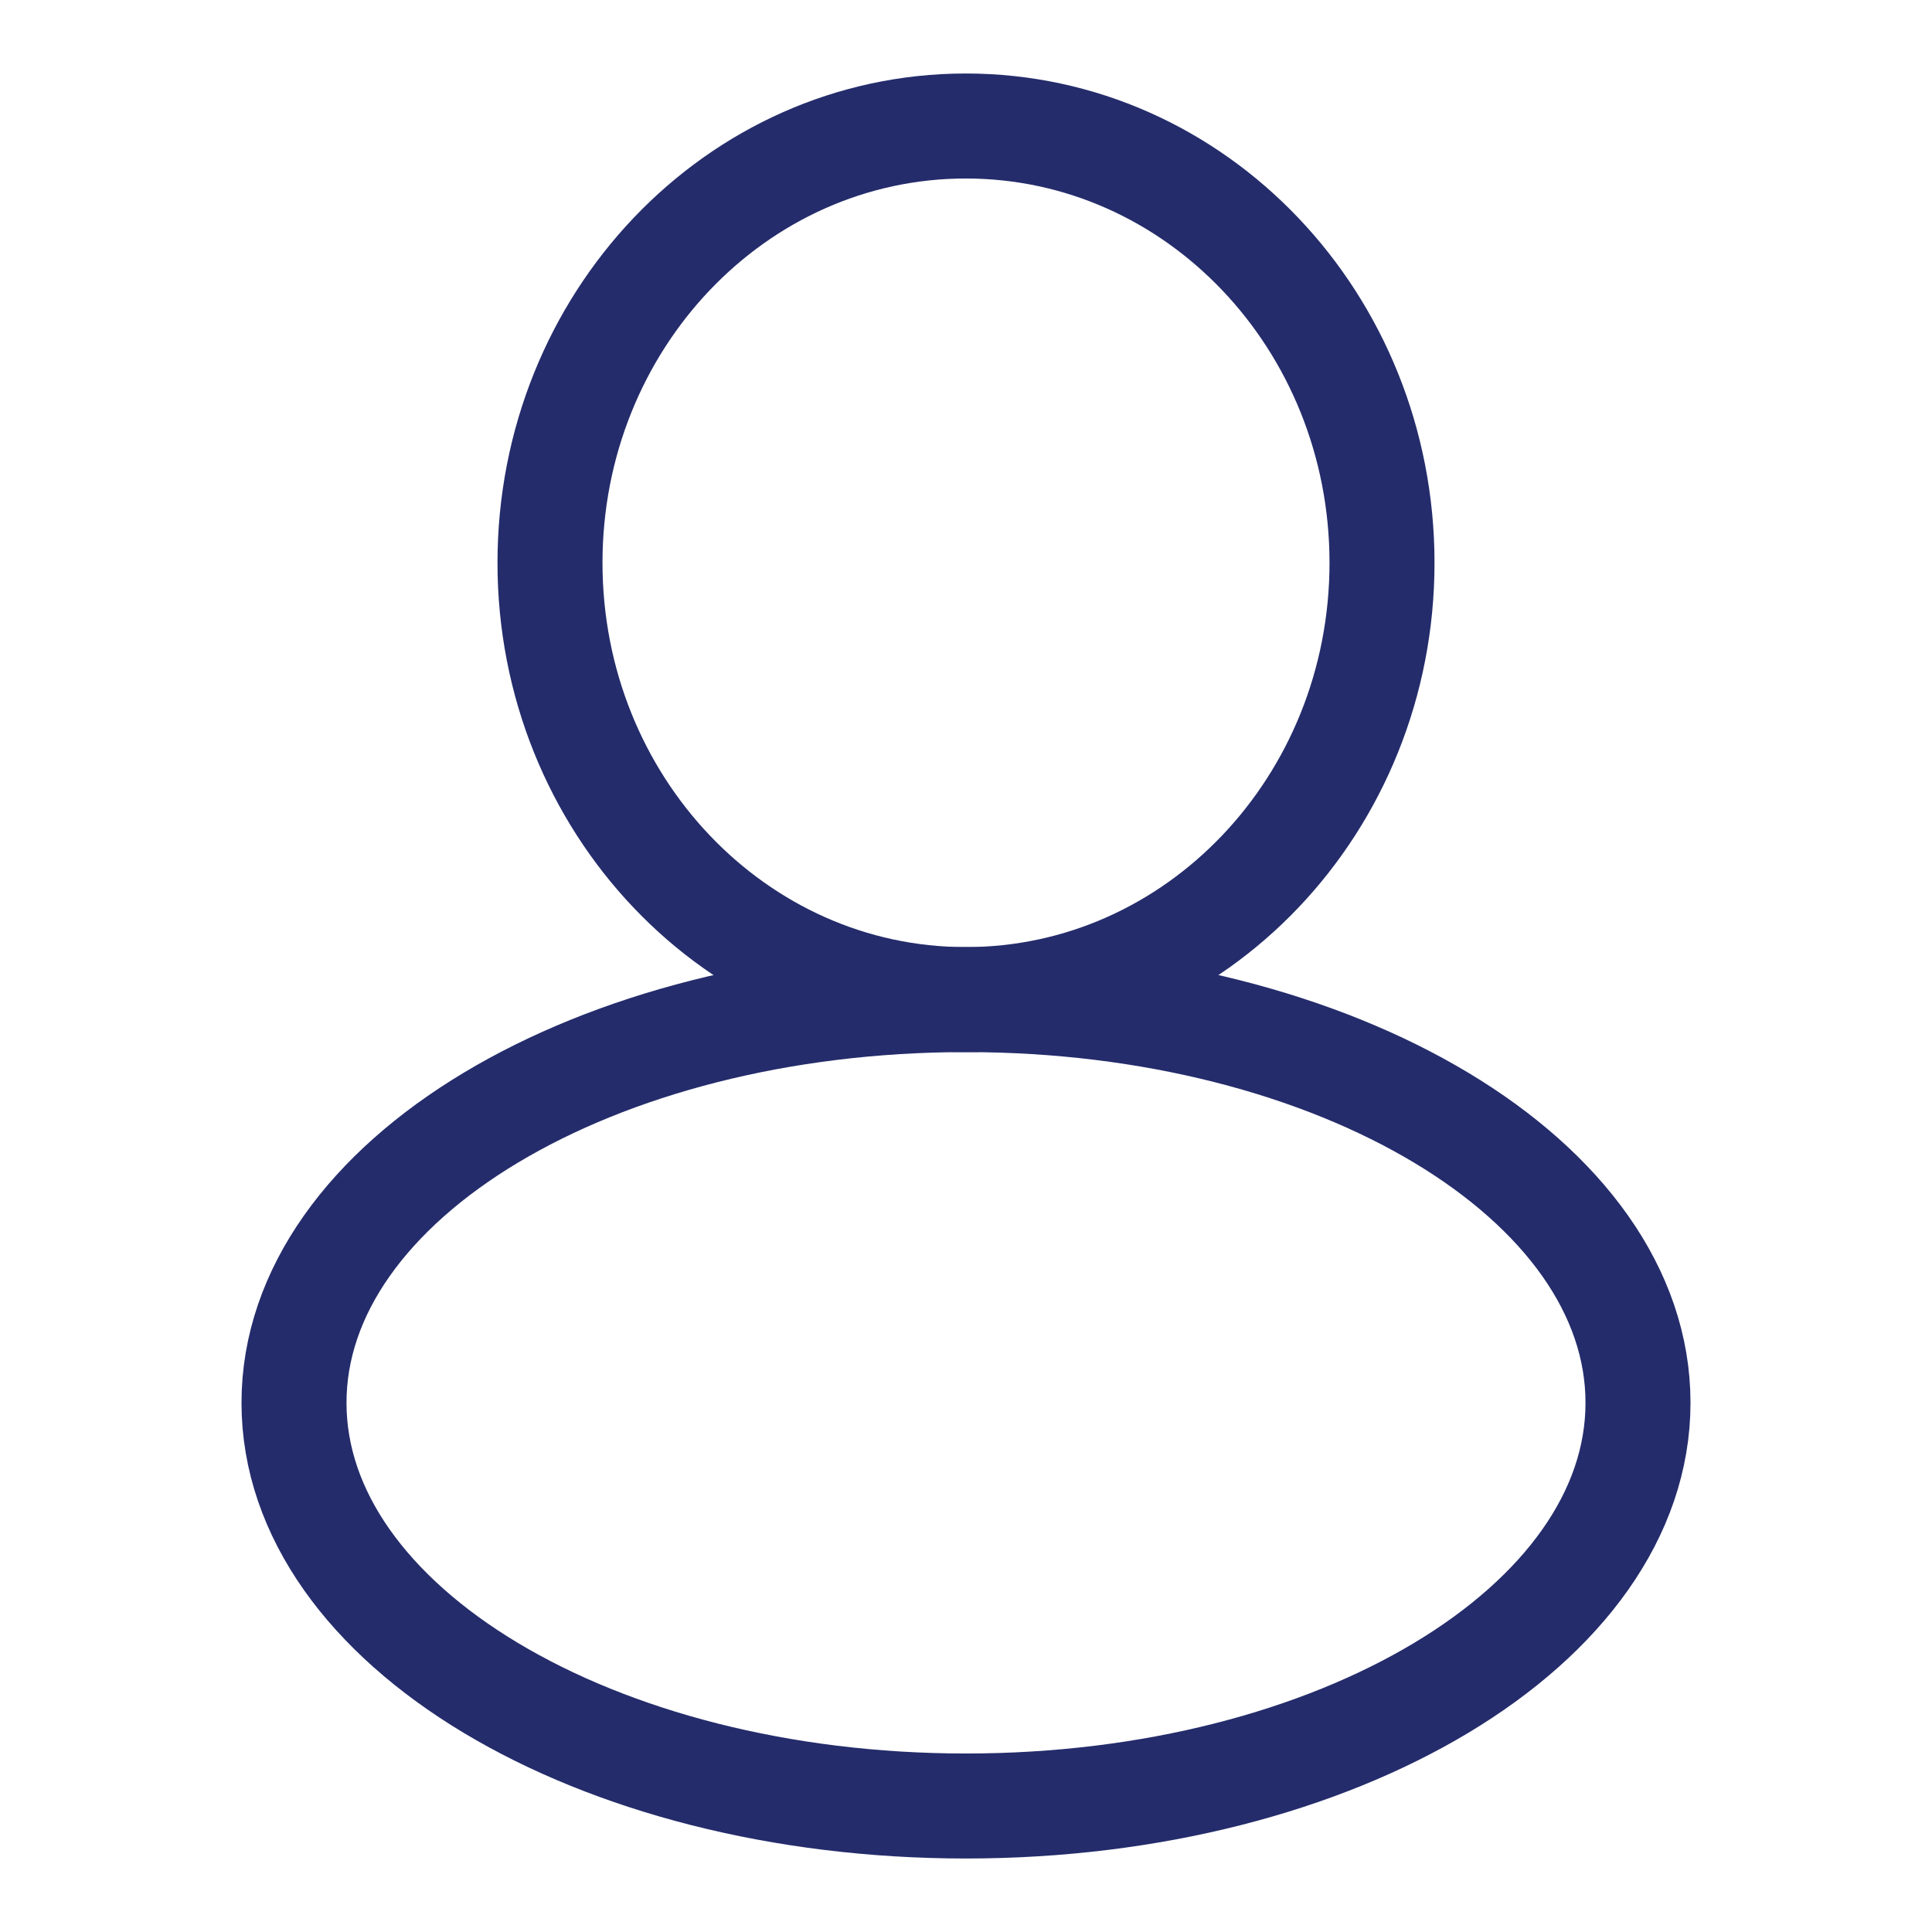 <svg xmlns="http://www.w3.org/2000/svg" xmlns:xlink="http://www.w3.org/1999/xlink" width="46" height="46" viewBox="0 0 46 46" fill="none"><g opacity="1" transform="translate(0 0)  rotate(0 23 23)"><path id="矩形 11" style="fill:#C4C4C4" transform="translate(0 0)  rotate(0 23 23)" opacity="0" d="M46,0L0,0L0,46L46,46L46,0Z " /><g opacity="1" transform="translate(7 3)  rotate(0 16 20)"><path  id="圆形 1" style="stroke:#242C6B; stroke-width:2.5; stroke-opacity:1; stroke-dasharray:0 0" transform="translate(6.095 0)  rotate(0 9.905 10.4)" d="M0,10.4C0,16.14 4.43,20.8 9.9,20.8C15.38,20.8 19.81,16.14 19.81,10.4C19.81,4.66 15.38,0 9.9,0C4.43,0 0,4.66 0,10.4Z " /><path  id="圆形 1" style="stroke:#242C6B; stroke-width:2.5; stroke-opacity:1; stroke-dasharray:0 0" transform="translate(0 20.8)  rotate(0 16 9.6)" d="M0,9.6C0,14.9 7.16,19.2 16,19.2C24.84,19.2 32,14.9 32,9.6C32,4.3 24.84,0 16,0C7.16,0 0,4.3 0,9.6Z " /></g></g></svg>